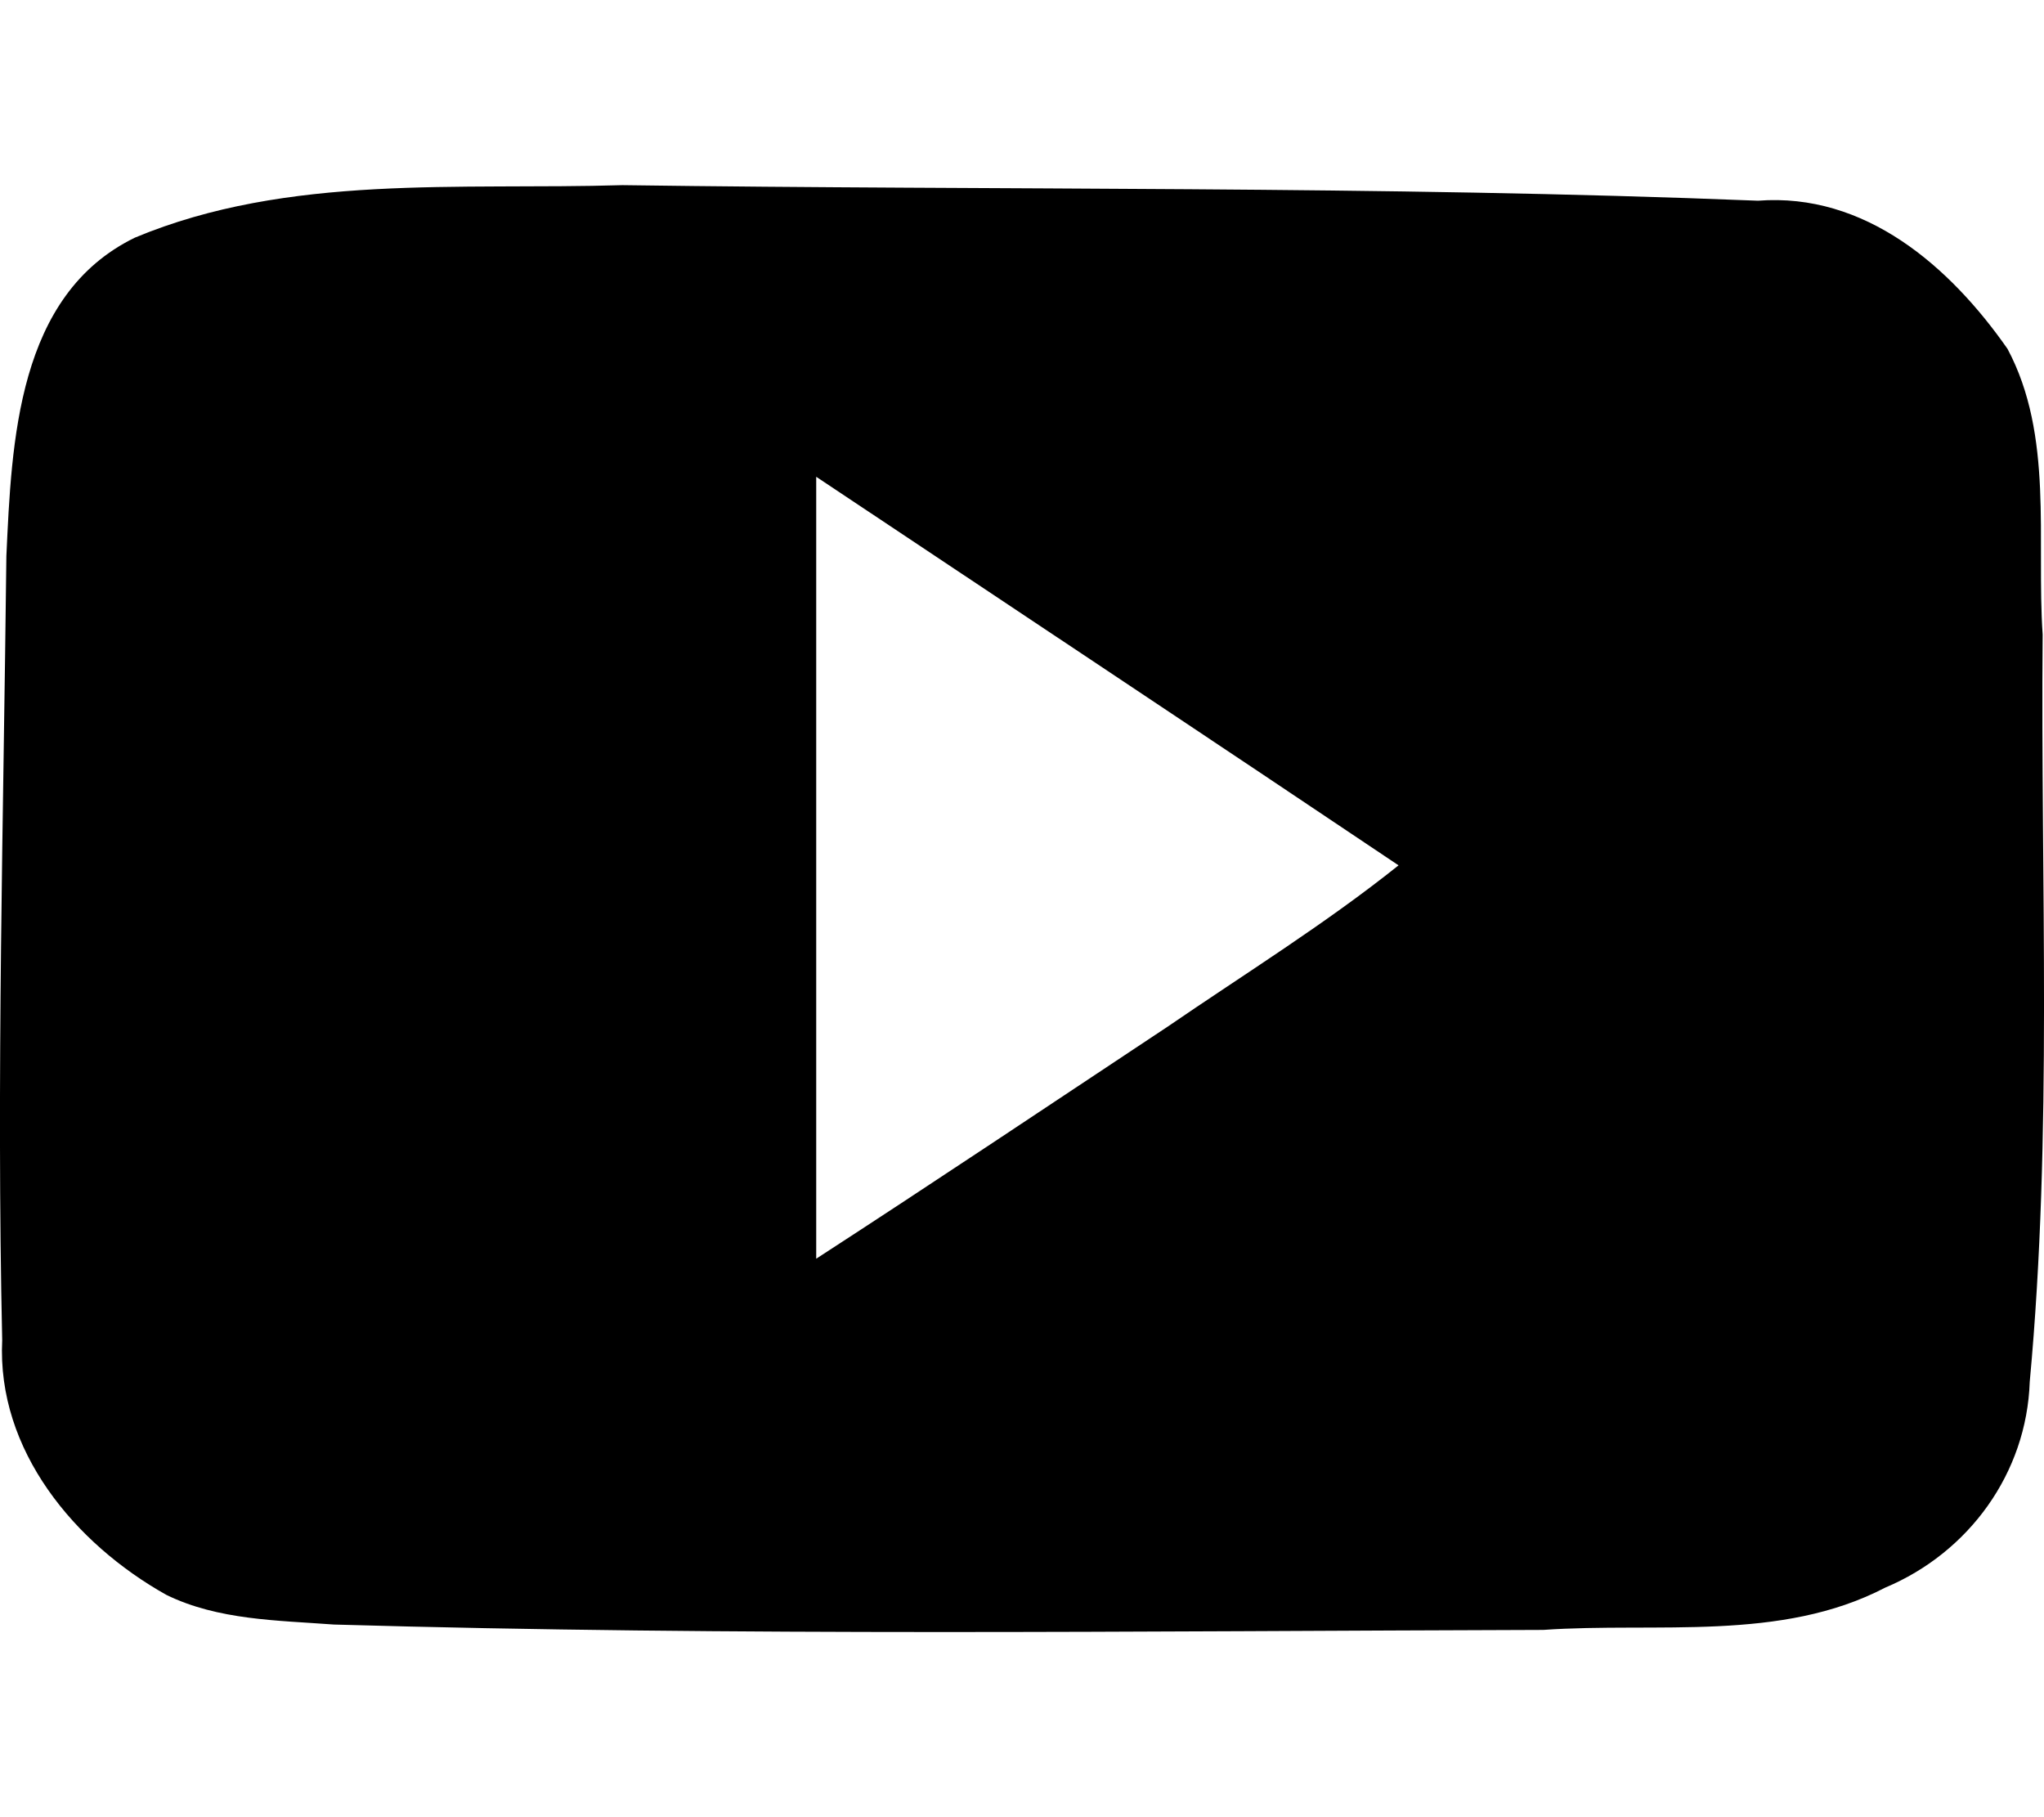 <?xml version="1.0" encoding="UTF-8" standalone="no"?>
<svg
   viewBox="0 0 576 512"
   version="1.1"
   id="svg1"
   sodipodi:docname="youtube.svg"
   xml:space="preserve"
   inkscape:version="1.3.2 (091e20e, 2023-11-25, custom)"
   xmlns:inkscape="http://www.inkscape.org/namespaces/inkscape"
   xmlns:sodipodi="http://sodipodi.sourceforge.net/DTD/sodipodi-0.dtd"
   xmlns="http://www.w3.org/2000/svg"
   xmlns:svg="http://www.w3.org/2000/svg"><defs
     id="defs1" /><sodipodi:namedview
     id="namedview1"
     pagecolor="#ffffff"
     bordercolor="#000000"
     borderopacity="0.25"
     inkscape:showpageshadow="2"
     inkscape:pageopacity="0.0"
     inkscape:pagecheckerboard="0"
     inkscape:deskcolor="#d1d1d1"
     inkscape:zoom="2.3769531"
     inkscape:cx="288.18406"
     inkscape:cy="256"
     inkscape:window-width="2560"
     inkscape:window-height="1494"
     inkscape:window-x="-11"
     inkscape:window-y="-11"
     inkscape:window-maximized="1"
     inkscape:current-layer="svg1" /><path
     style="fill:#000000;stroke-width:5.912"
     d="M 46.853,449.35 C 21.089,434.912 -0.917,408.638 0.618,377.6 -1.016,303.981 0.981,230.303 1.796,156.68 3.287,124.482 4.832,83.128 38.017,66.955 81.278,48.889 129.578,53.576 175.401,52.166 c 106.659,1.498 213.399,0.114 319.993,4.385 30.215,-2.333 54.071,18.471 70.317,41.731 13.064,24.474 8.101,53.735 9.912,80.516 -0.62,70.148 2.854,140.579 -3.641,210.519 -0.87,25.78 -17.158,48.119 -40.731,58.006 -29.491,15.358 -64.317,9.679 -96.366,11.914 C 321.299,459.562 207.658,461.009 94.108,457.723 78.227,456.535 61.468,456.507 46.853,449.35 Z M 329.08,289.239 c 21.799,-14.934 44.403,-28.929 65.033,-45.424 -54.598,-36.647 -109.397,-72.996 -164.103,-109.482 0,73.438 0,146.877 0,220.315 33.201,-21.533 66.09,-43.542 99.071,-65.409 z"
     id="path2" /></svg>
